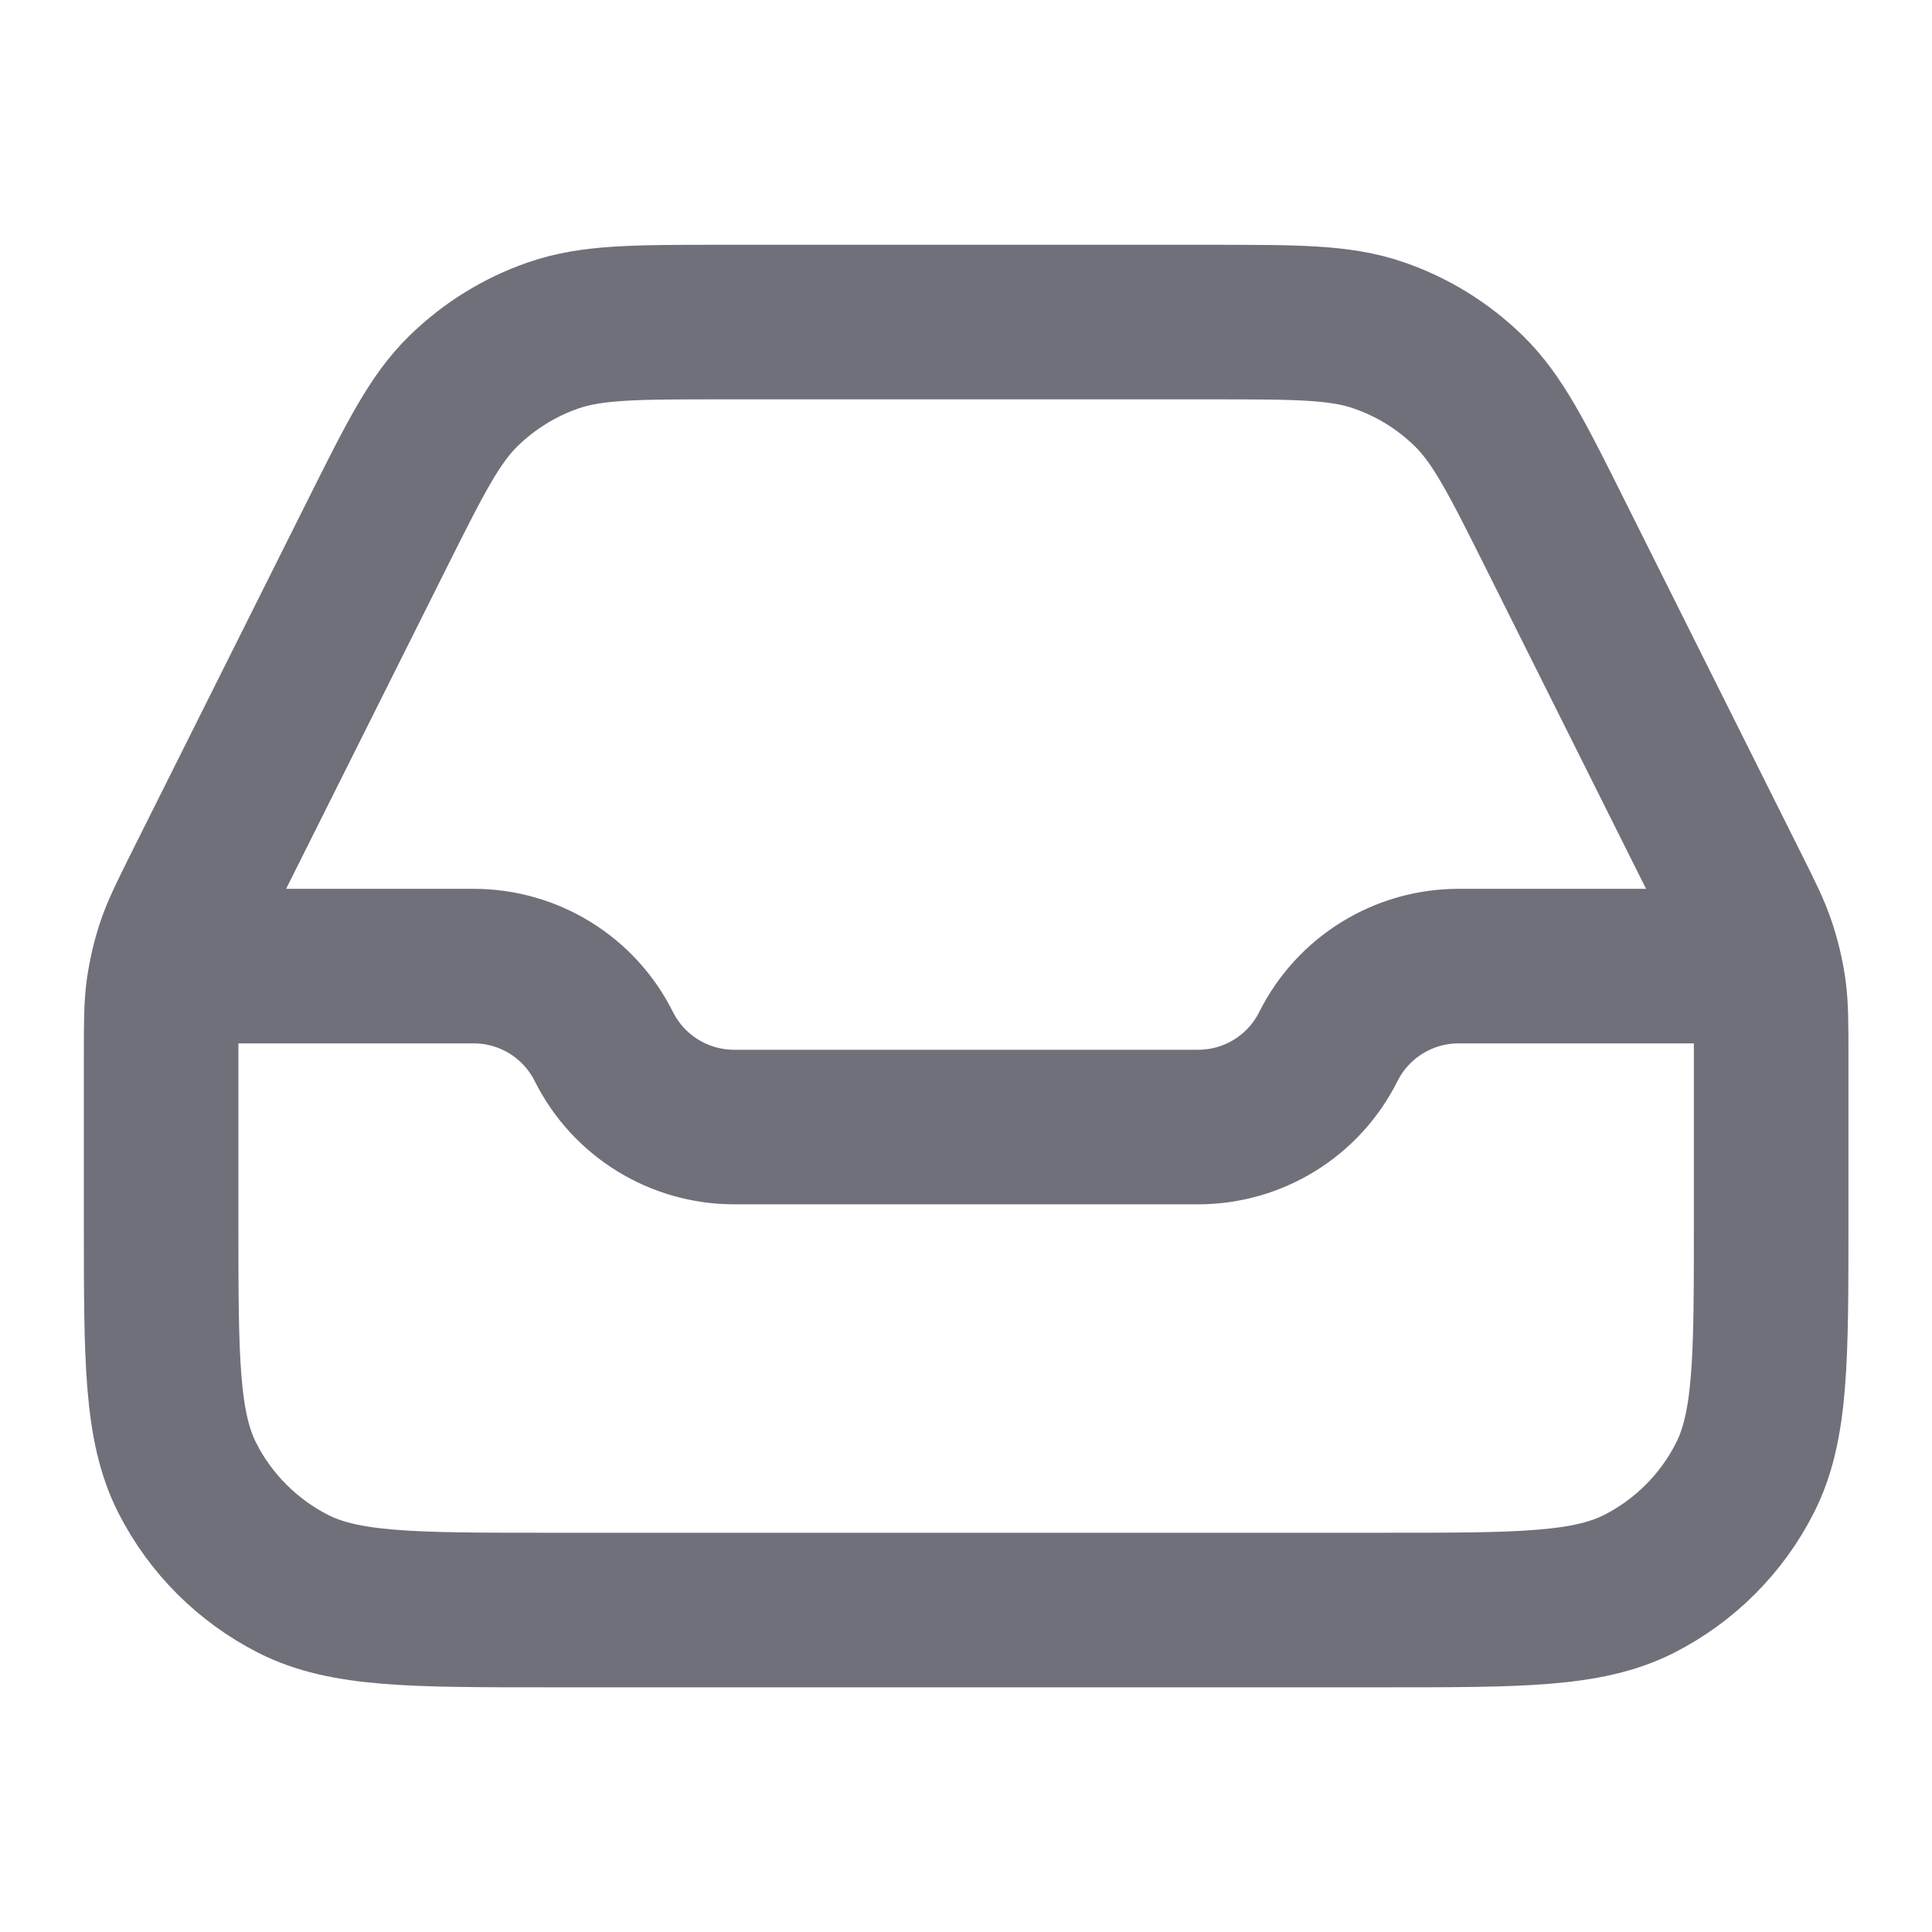 <svg width="20" height="20" viewBox="0 0 20 20" fill="none" xmlns="http://www.w3.org/2000/svg">
<path d="M2.085 10.001H4.903C5.474 10.001 5.996 10.323 6.251 10.834C6.507 11.345 7.029 11.667 7.6 11.667H12.403C12.974 11.667 13.496 11.345 13.751 10.834C14.007 10.323 14.529 10.001 15.1 10.001H17.918M7.473 3.334H12.529C13.427 3.334 13.875 3.334 14.271 3.471C14.622 3.591 14.941 3.789 15.206 4.048C15.505 4.341 15.706 4.742 16.107 5.545L17.912 9.156C18.07 9.471 18.149 9.629 18.204 9.794C18.253 9.94 18.289 10.091 18.311 10.244C18.335 10.417 18.335 10.593 18.335 10.945V12.667C18.335 14.067 18.335 14.768 18.062 15.302C17.823 15.773 17.44 16.155 16.97 16.395C16.435 16.667 15.735 16.667 14.335 16.667H5.668C4.268 16.667 3.568 16.667 3.033 16.395C2.563 16.155 2.18 15.773 1.94 15.302C1.668 14.768 1.668 14.067 1.668 12.667V10.945C1.668 10.593 1.668 10.417 1.692 10.244C1.714 10.091 1.749 9.94 1.798 9.794C1.854 9.629 1.933 9.471 2.09 9.156L3.896 5.545C4.297 4.742 4.498 4.341 4.797 4.048C5.062 3.789 5.381 3.591 5.731 3.471C6.127 3.334 6.576 3.334 7.473 3.334Z" stroke="#70707B" stroke-width="1.6" stroke-linecap="round" stroke-linejoin="round"/>
</svg>
